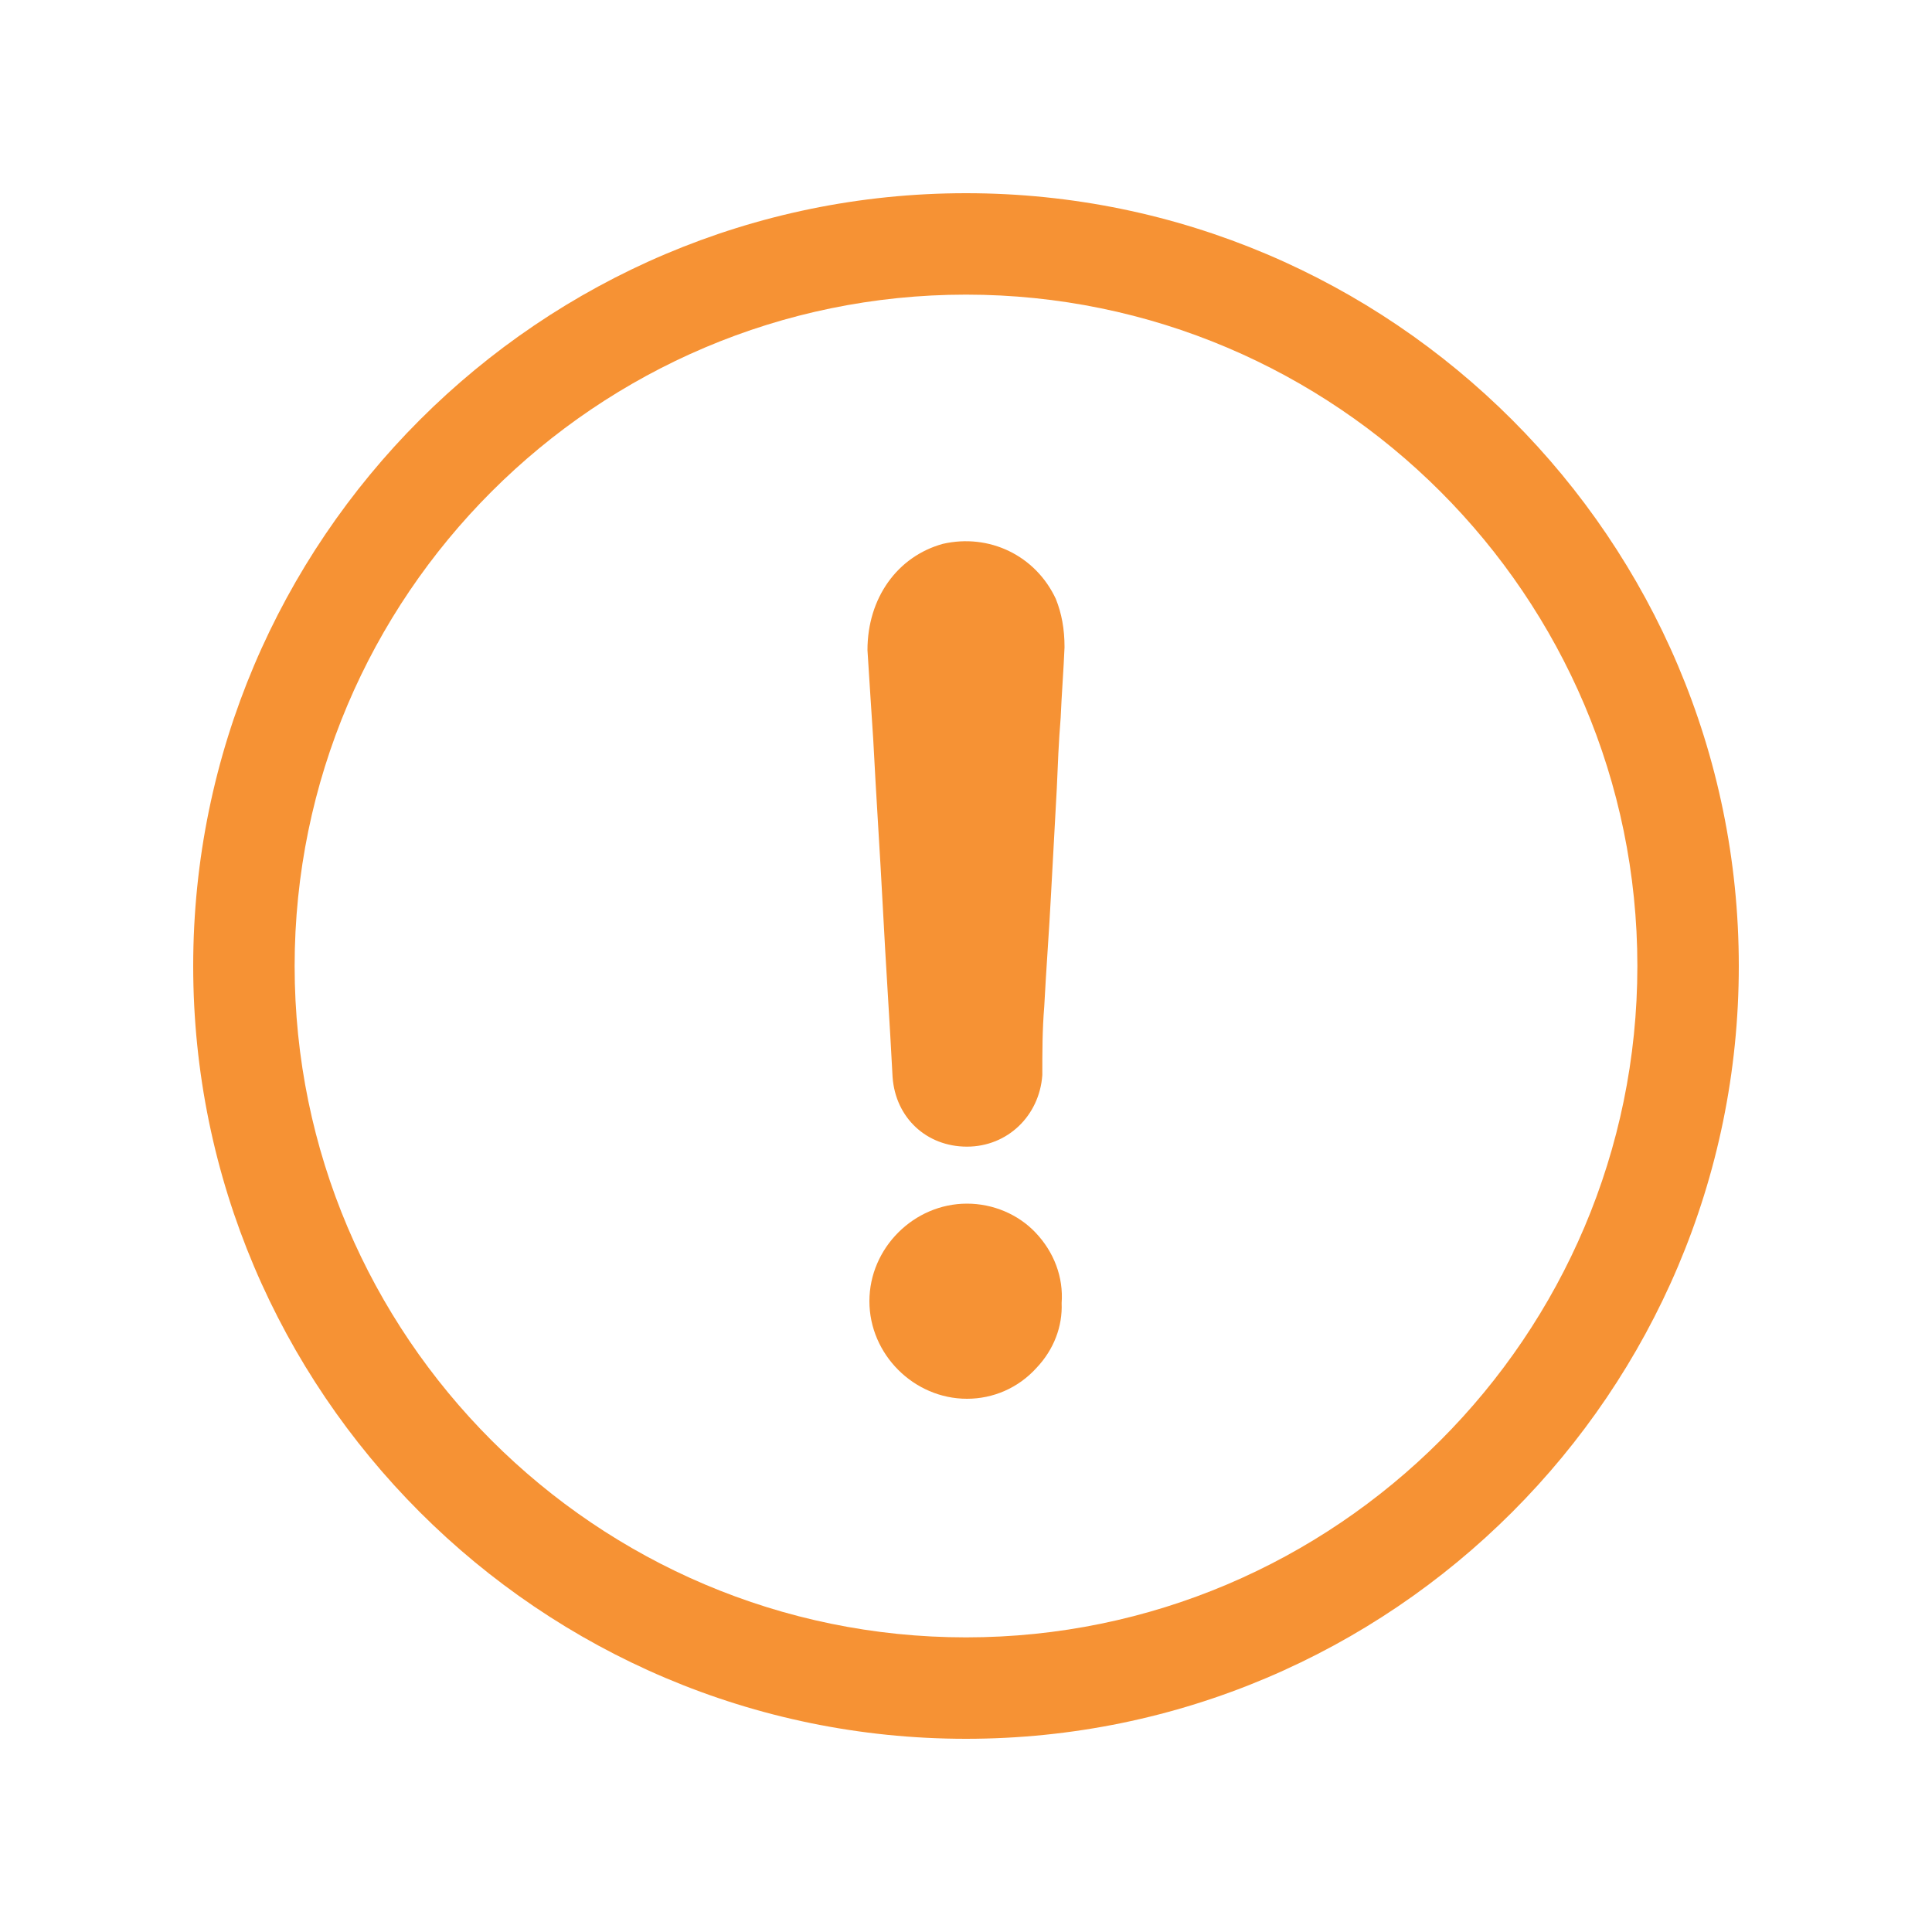 <svg width="16" height="16" viewBox="0 0 16 16" fill="none" xmlns="http://www.w3.org/2000/svg">
<path d="M8 14.4C4.472 14.4 1.6 11.528 1.6 8C1.6 4.472 4.472 1.6 8 1.6C11.528 1.6 14.4 4.472 14.4 8C14.4 11.528 11.528 14.4 8 14.4ZM8 2.44C4.936 2.44 2.44 4.936 2.44 8C2.44 11.064 4.936 13.56 8 13.56C11.064 13.56 13.56 11.064 13.56 8C13.56 4.936 11.064 2.44 8 2.44Z" fill="#F69234"/>
<path d="M8.008 11.584C7.568 11.584 7.2 11.216 7.2 10.776C7.2 10.336 7.568 9.968 8.008 9.968C8.224 9.968 8.432 10.056 8.576 10.208C8.728 10.368 8.808 10.576 8.792 10.792C8.8 10.984 8.728 11.176 8.584 11.328C8.432 11.496 8.224 11.584 8.008 11.584Z" fill="#F69234"/>
<path d="M8.008 9.496C7.672 9.496 7.416 9.256 7.392 8.92C7.368 8.456 7.336 7.992 7.312 7.528C7.288 7.064 7.256 6.6 7.232 6.128C7.224 6.008 7.216 5.88 7.208 5.76C7.2 5.632 7.192 5.512 7.184 5.384C7.184 4.952 7.432 4.608 7.808 4.504C8.192 4.416 8.576 4.6 8.744 4.96C8.792 5.08 8.816 5.208 8.816 5.36C8.808 5.552 8.792 5.752 8.784 5.944C8.768 6.136 8.76 6.336 8.752 6.528C8.736 6.824 8.72 7.112 8.704 7.408C8.688 7.72 8.664 8.024 8.648 8.336C8.632 8.528 8.632 8.712 8.632 8.904C8.608 9.24 8.344 9.496 8.008 9.496Z" fill="#F69234"/>
</svg>
